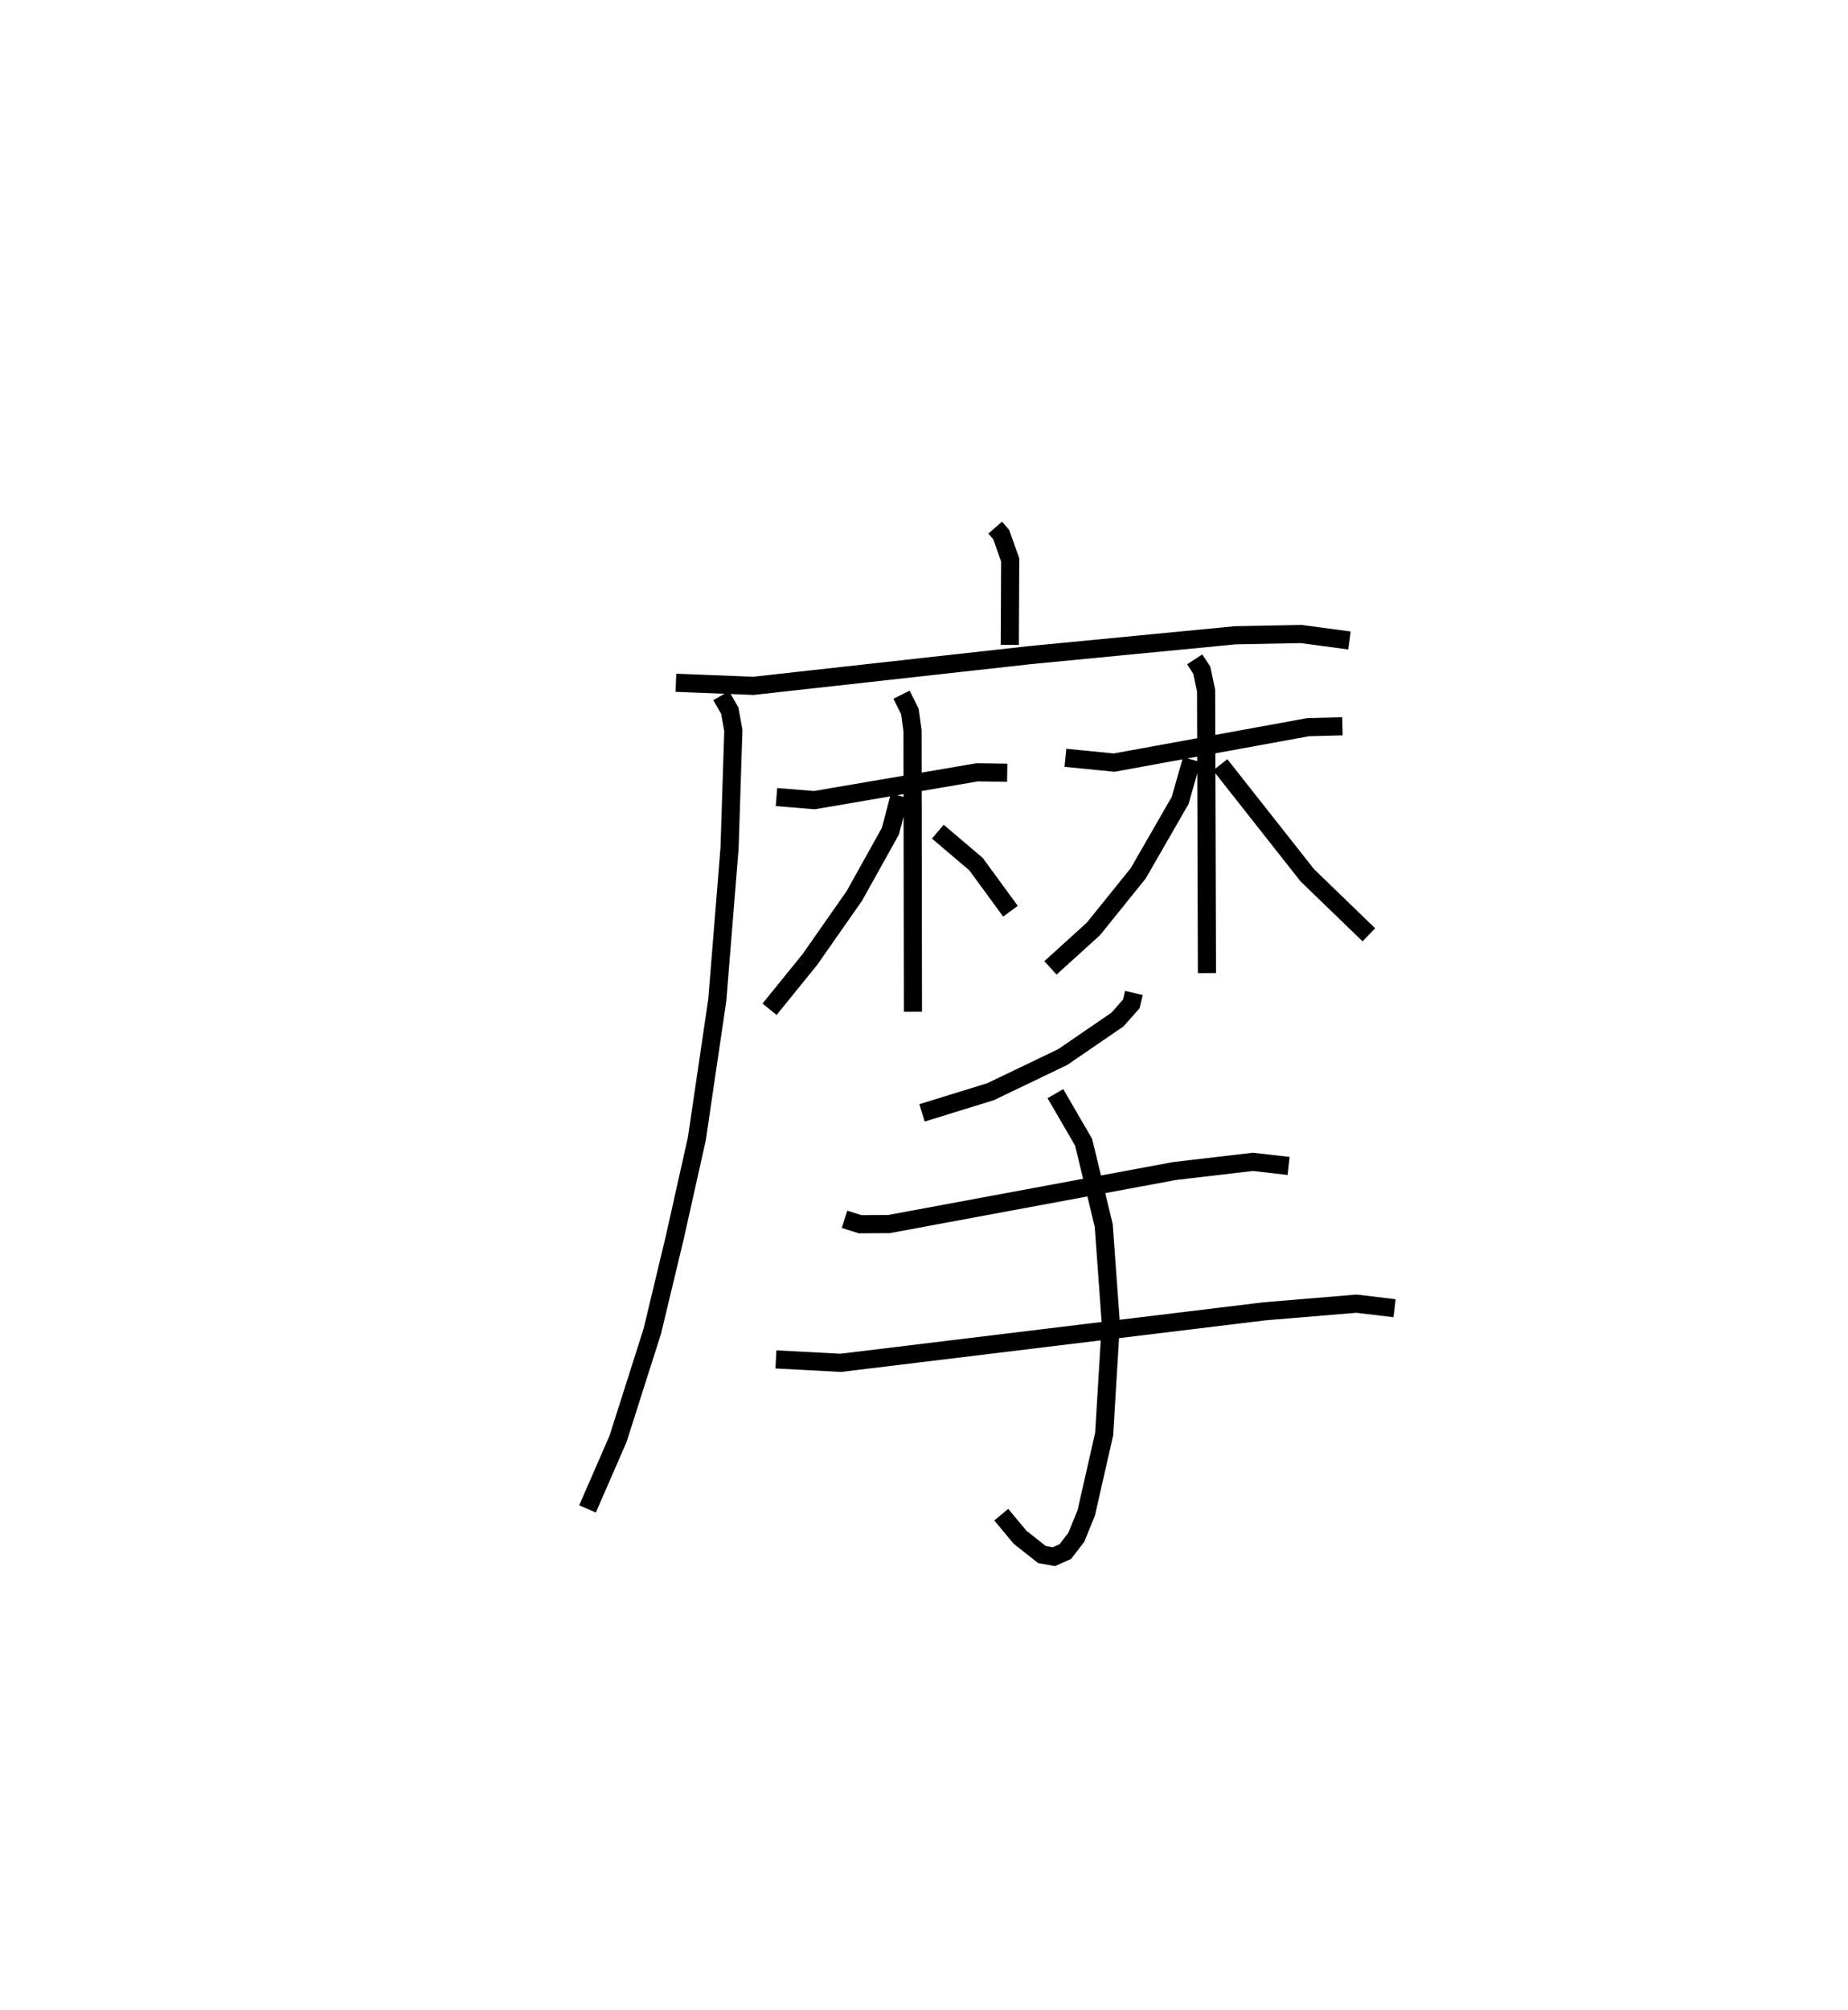 <?xml version="1.0" encoding="utf-8" ?>
<svg baseProfile="full" height="110.792" version="1.1" width="101.89" xmlns="http://www.w3.org/2000/svg" xmlns:ev="http://www.w3.org/2001/xml-events" xmlns:xlink="http://www.w3.org/1999/xlink"><defs /><rect fill="white" height="110.792" width="101.89" x="0" y="0" /><path d="M25,25 m0.0,0.0 m29.871,4.078 l0.327,0.378 0.5,1.4 l-0.022,4.686 m-18.409,2.086 l4.266,0.171 15.257,-1.694 l11.309,-1.093 3.641,-0.07 l2.663,0.356 m-34.64,3.04 l0.473,0.829 0.197,1.086 l-0.209,6.49 -0.676,8.369 l-1.126,7.641 -1.221,5.46 l-1.234,5.146 -1.89,5.936 l-1.684,3.864 m10.418,-39.232 l2.086,0.171 8.985,-1.535 l1.651,0.025 m-5.828,-4.301 l0.461,0.92 0.146,1.071 l0.023,15.483 m-0.733,-11.902 l-0.508,1.945 -1.989,3.57 l-2.448,3.501 -2.227,2.748 m9.277,-9.788 l2.104,1.786 1.902,2.599 m3.029,-8.456 l2.688,0.265 10.685,-1.952 l1.9,-0.05 m-8.145,-3.689 l0.391,0.6 0.237,1.122 l0.047,15.568 m-0.836,-11.766 l-0.64,2.25 -2.313,4.019 l-2.471,3.064 -2.367,2.147 m9.359,-11.193 l4.802,6.09 3.394,3.281 m-12.957,3.204 l-0.141,0.603 -0.763,0.862 l-3.025,2.071 -3.973,1.906 l-3.779,1.167 m-4.272,5.866 l0.859,0.27 1.59,-0.008 l15.74,-2.922 4.326,-0.507 l1.969,0.225 m-28.266,10.663 l3.571,0.189 23.379,-2.841 l5.059,-0.42 2.101,0.251 m-18.701,-11.826 l1.556,2.679 1.109,4.587 l0.391,5.41 -0.368,6.09 l-0.988,4.343 -0.546,1.338 l-0.606,0.791 -0.636,0.282 l-0.652,-0.117 -1.208,-0.955 l-1.038,-1.245 " fill="none" stroke="black" stroke-width="1" /></svg>